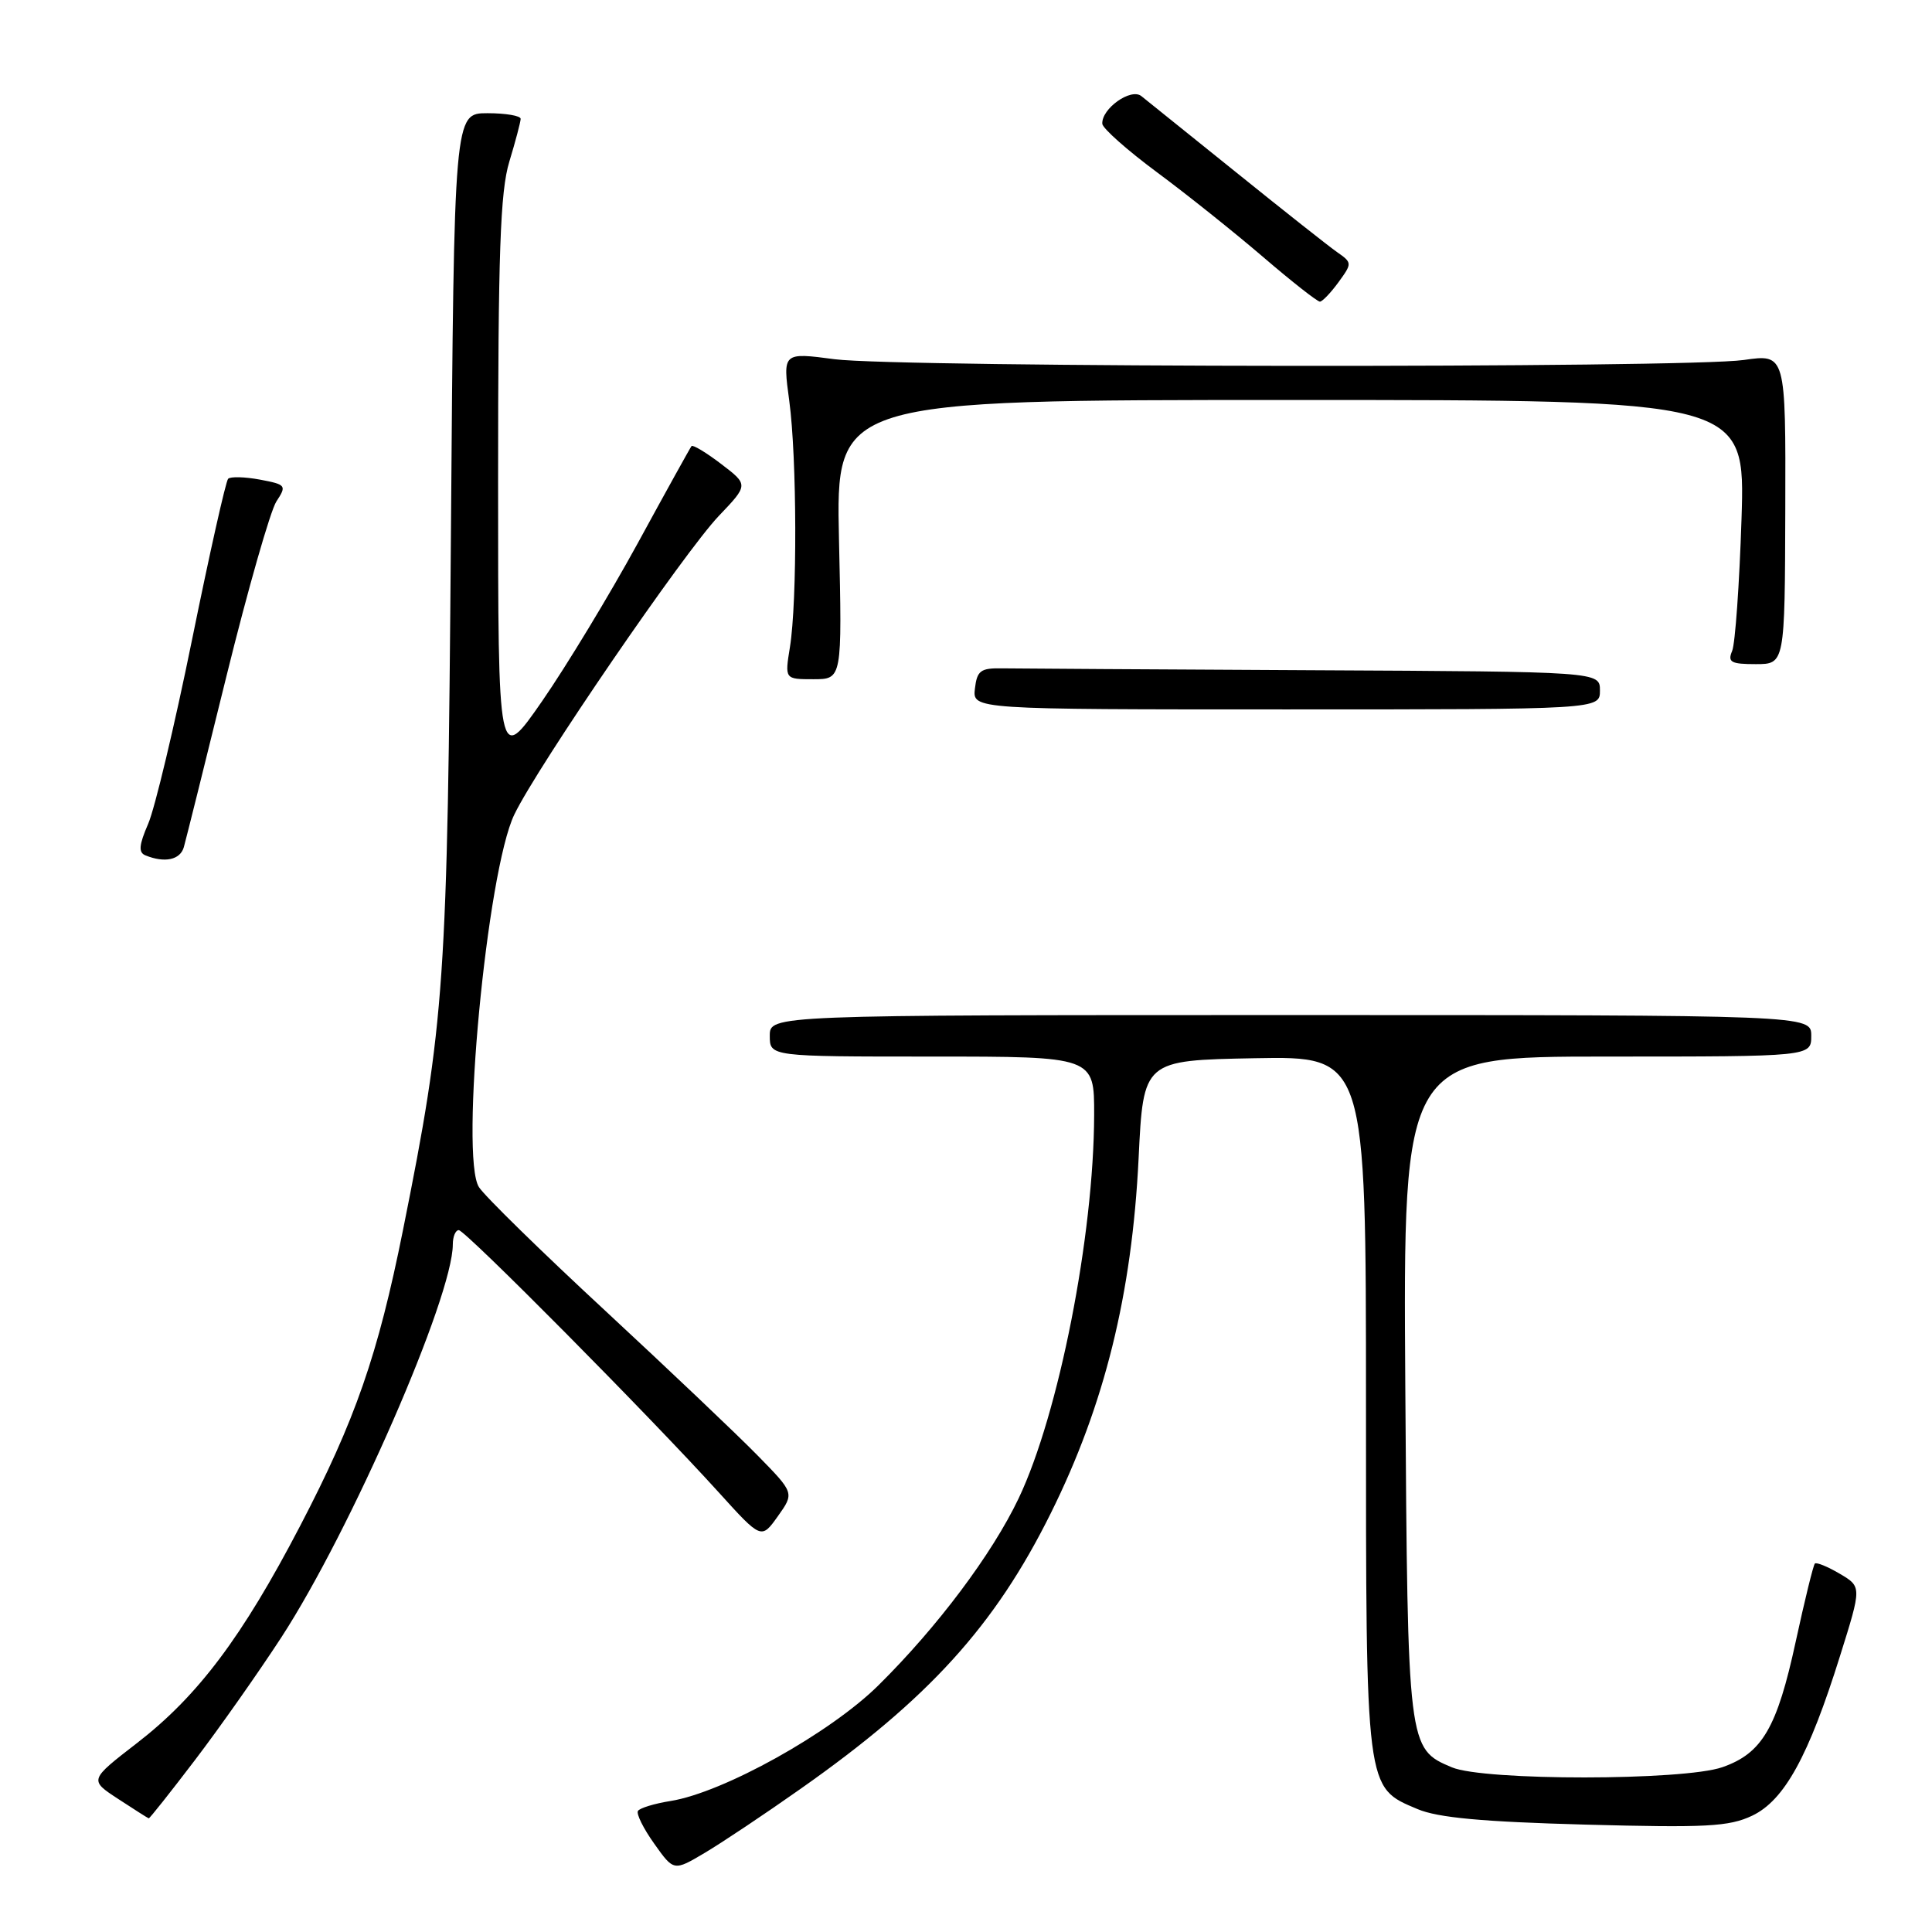 <?xml version="1.0" encoding="UTF-8" standalone="no"?>
<!DOCTYPE svg PUBLIC "-//W3C//DTD SVG 1.1//EN" "http://www.w3.org/Graphics/SVG/1.1/DTD/svg11.dtd" >
<svg xmlns="http://www.w3.org/2000/svg" xmlns:xlink="http://www.w3.org/1999/xlink" version="1.1" viewBox="0 0 256 256">
 <g >
 <path fill="currentColor"
d=" M 106.08 237.03 C 123.06 225.09 131.84 215.42 139.24 200.50 C 146.36 186.17 149.99 171.48 150.87 153.50 C 151.50 140.50 151.50 140.50 166.25 140.22 C 181.00 139.95 181.00 139.95 181.00 186.02 C 181.00 237.53 180.91 236.79 187.82 239.71 C 190.52 240.86 196.44 241.40 210.06 241.77 C 226.09 242.20 229.11 242.04 232.17 240.59 C 236.44 238.56 239.66 232.71 243.83 219.37 C 246.69 210.25 246.69 210.25 243.78 208.53 C 242.17 207.58 240.69 206.98 240.48 207.18 C 240.27 207.39 239.13 212.05 237.94 217.53 C 235.47 228.94 233.50 232.32 228.23 234.16 C 223.10 235.96 196.63 235.98 192.38 234.18 C 186.54 231.72 186.53 231.61 186.21 183.75 C 185.92 140.00 185.92 140.00 212.96 140.00 C 240.00 140.00 240.00 140.00 240.00 137.25 C 240.00 134.50 240.00 134.50 171.00 134.50 C 102.00 134.50 102.00 134.50 102.00 137.25 C 102.00 140.00 102.00 140.00 123.50 140.00 C 145.00 140.00 145.00 140.00 144.98 147.75 C 144.94 163.73 140.29 187.37 134.98 198.53 C 131.46 205.92 124.22 215.58 116.40 223.31 C 110.01 229.64 95.84 237.52 88.86 238.64 C 86.71 238.98 84.76 239.58 84.53 239.96 C 84.29 240.34 85.26 242.30 86.69 244.30 C 89.28 247.95 89.28 247.95 93.39 245.51 C 95.65 244.17 101.36 240.36 106.08 237.03 Z  M 25.84 233.21 C 29.11 228.92 34.25 221.61 37.28 216.96 C 46.48 202.80 60.00 171.84 60.00 164.89 C 60.00 163.85 60.36 163.00 60.79 163.00 C 61.66 163.00 86.09 187.65 95.23 197.74 C 100.88 203.98 100.88 203.98 103.07 200.91 C 105.26 197.83 105.26 197.83 100.38 192.85 C 97.70 190.11 88.62 181.49 80.21 173.69 C 71.80 165.90 64.26 158.53 63.47 157.31 C 60.92 153.42 64.52 115.44 68.15 107.93 C 71.24 101.52 90.65 73.19 95.24 68.37 C 99.18 64.24 99.18 64.24 95.56 61.48 C 93.57 59.96 91.80 58.90 91.63 59.11 C 91.46 59.32 88.25 65.11 84.51 71.97 C 80.76 78.83 75.06 88.24 71.85 92.88 C 66.00 101.32 66.00 101.32 66.00 63.82 C 66.00 33.47 66.28 25.38 67.49 21.41 C 68.31 18.71 68.98 16.16 68.99 15.75 C 69.00 15.34 67.01 15.00 64.59 15.00 C 60.17 15.00 60.17 15.00 59.75 70.75 C 59.29 130.44 58.95 135.31 53.40 162.98 C 50.07 179.57 47.08 188.17 39.76 202.21 C 32.08 216.94 26.22 224.73 18.16 230.96 C 11.82 235.86 11.82 235.86 15.66 238.37 C 17.77 239.75 19.59 240.91 19.71 240.94 C 19.82 240.97 22.58 237.49 25.84 233.21 Z  M 24.36 112.25 C 24.63 111.29 27.18 101.09 30.01 89.58 C 32.85 78.08 35.83 67.67 36.62 66.45 C 38.01 64.33 37.92 64.21 34.44 63.55 C 32.43 63.18 30.54 63.13 30.23 63.44 C 29.92 63.75 27.77 73.34 25.45 84.75 C 23.13 96.16 20.51 107.15 19.63 109.17 C 18.41 111.98 18.33 112.96 19.27 113.34 C 21.83 114.38 23.88 113.94 24.36 112.25 Z  M 212.00 91.50 C 212.00 89.00 212.00 89.00 174.00 88.81 C 153.10 88.70 134.54 88.59 132.75 88.56 C 129.93 88.51 129.46 88.87 129.18 91.25 C 128.87 94.00 128.87 94.00 170.43 94.00 C 212.00 94.00 212.00 94.00 212.00 91.50 Z  M 111.17 71.50 C 110.76 53.00 110.76 53.00 171.01 53.00 C 231.26 53.00 231.26 53.00 230.76 68.75 C 230.48 77.41 229.92 85.29 229.52 86.25 C 228.89 87.74 229.36 88.00 232.64 88.00 C 236.50 88.00 236.50 88.00 236.56 67.45 C 236.62 46.90 236.62 46.90 231.06 47.70 C 223.39 48.80 119.12 48.71 110.60 47.60 C 103.71 46.69 103.71 46.69 104.58 53.10 C 105.60 60.61 105.65 79.65 104.67 85.75 C 103.98 90.00 103.98 90.00 107.78 90.00 C 111.59 90.00 111.59 90.00 111.17 71.50 Z  M 177.36 37.39 C 179.18 34.89 179.18 34.81 177.16 33.40 C 176.02 32.60 170.01 27.85 163.80 22.84 C 157.58 17.83 151.93 13.28 151.23 12.73 C 149.84 11.63 145.95 14.40 146.06 16.40 C 146.10 17.01 149.36 19.90 153.31 22.83 C 157.27 25.76 163.61 30.83 167.40 34.08 C 171.20 37.34 174.58 39.99 174.90 39.97 C 175.23 39.95 176.34 38.79 177.36 37.39 Z "/>
</g>
</svg>